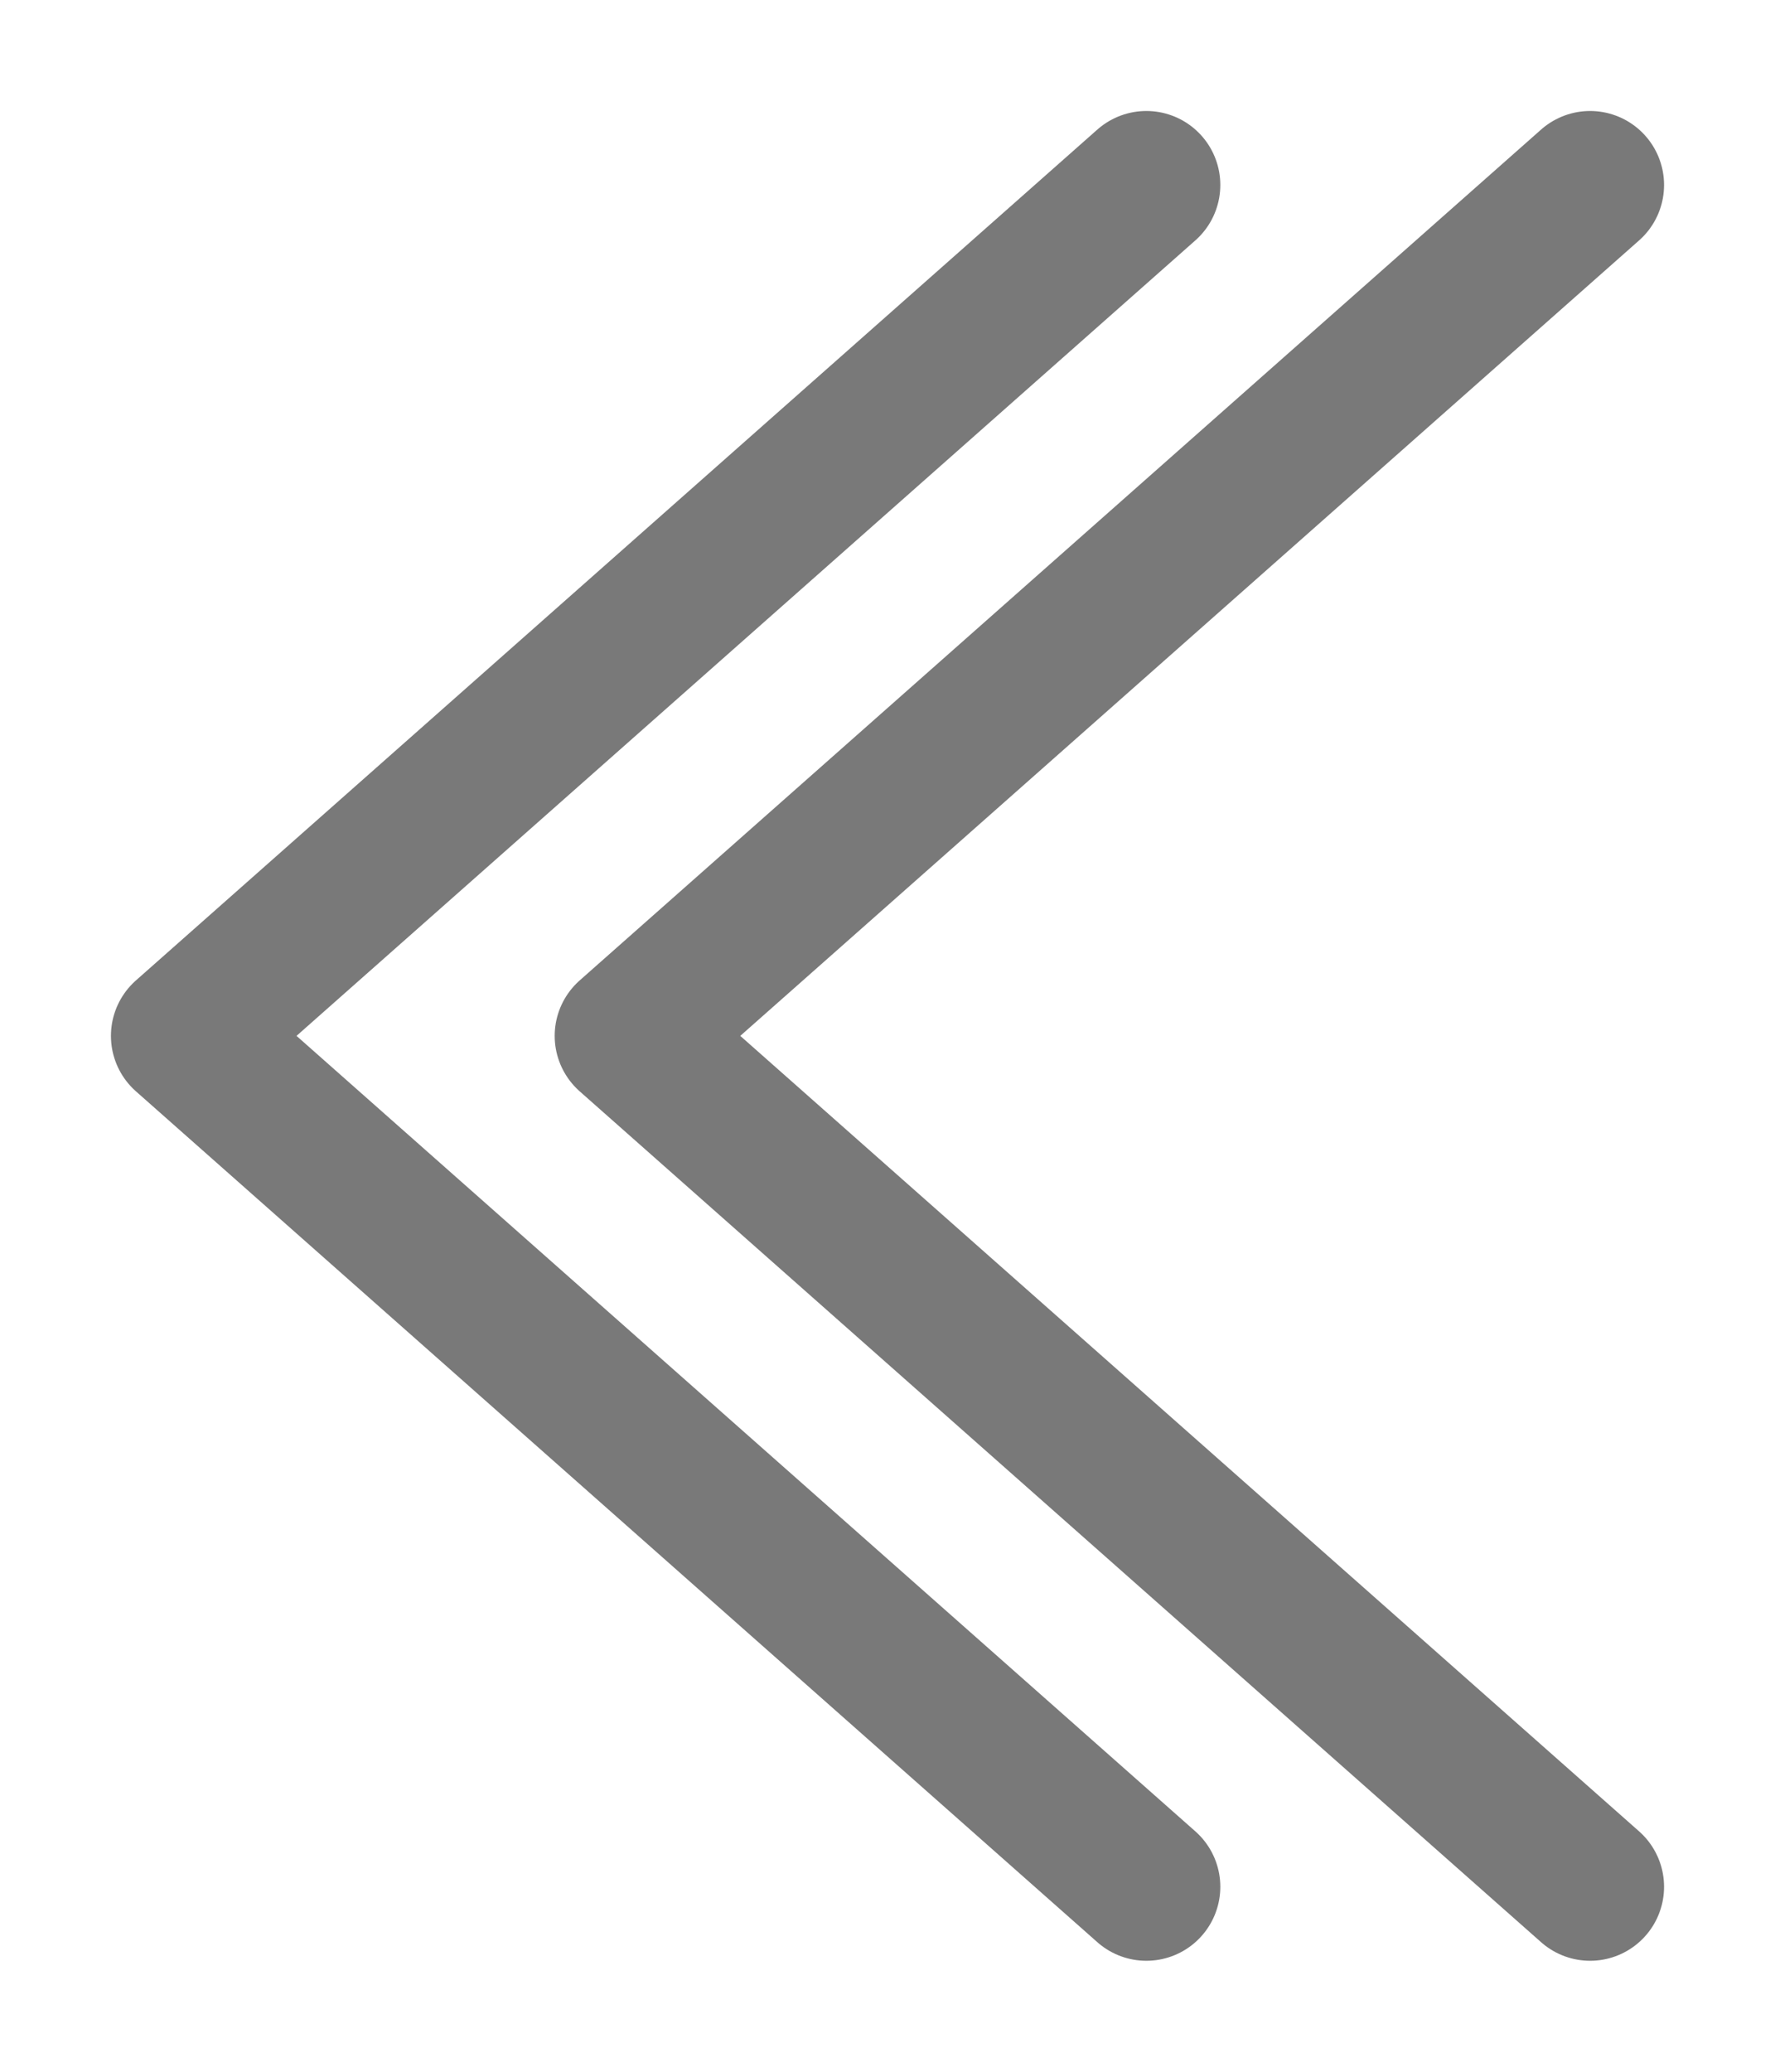 <svg width="12" height="14" viewBox="0 0 12 14" fill="none" xmlns="http://www.w3.org/2000/svg">
<path d="M7.75 1.25L1.25 7L7.75 12.75" stroke="#797979" stroke-linecap="round" stroke-linejoin="round"/>
<path d="M10.75 1.25L4.25 7L10.75 12.75" stroke="#797979" stroke-linecap="round" stroke-linejoin="round"/>
</svg>
